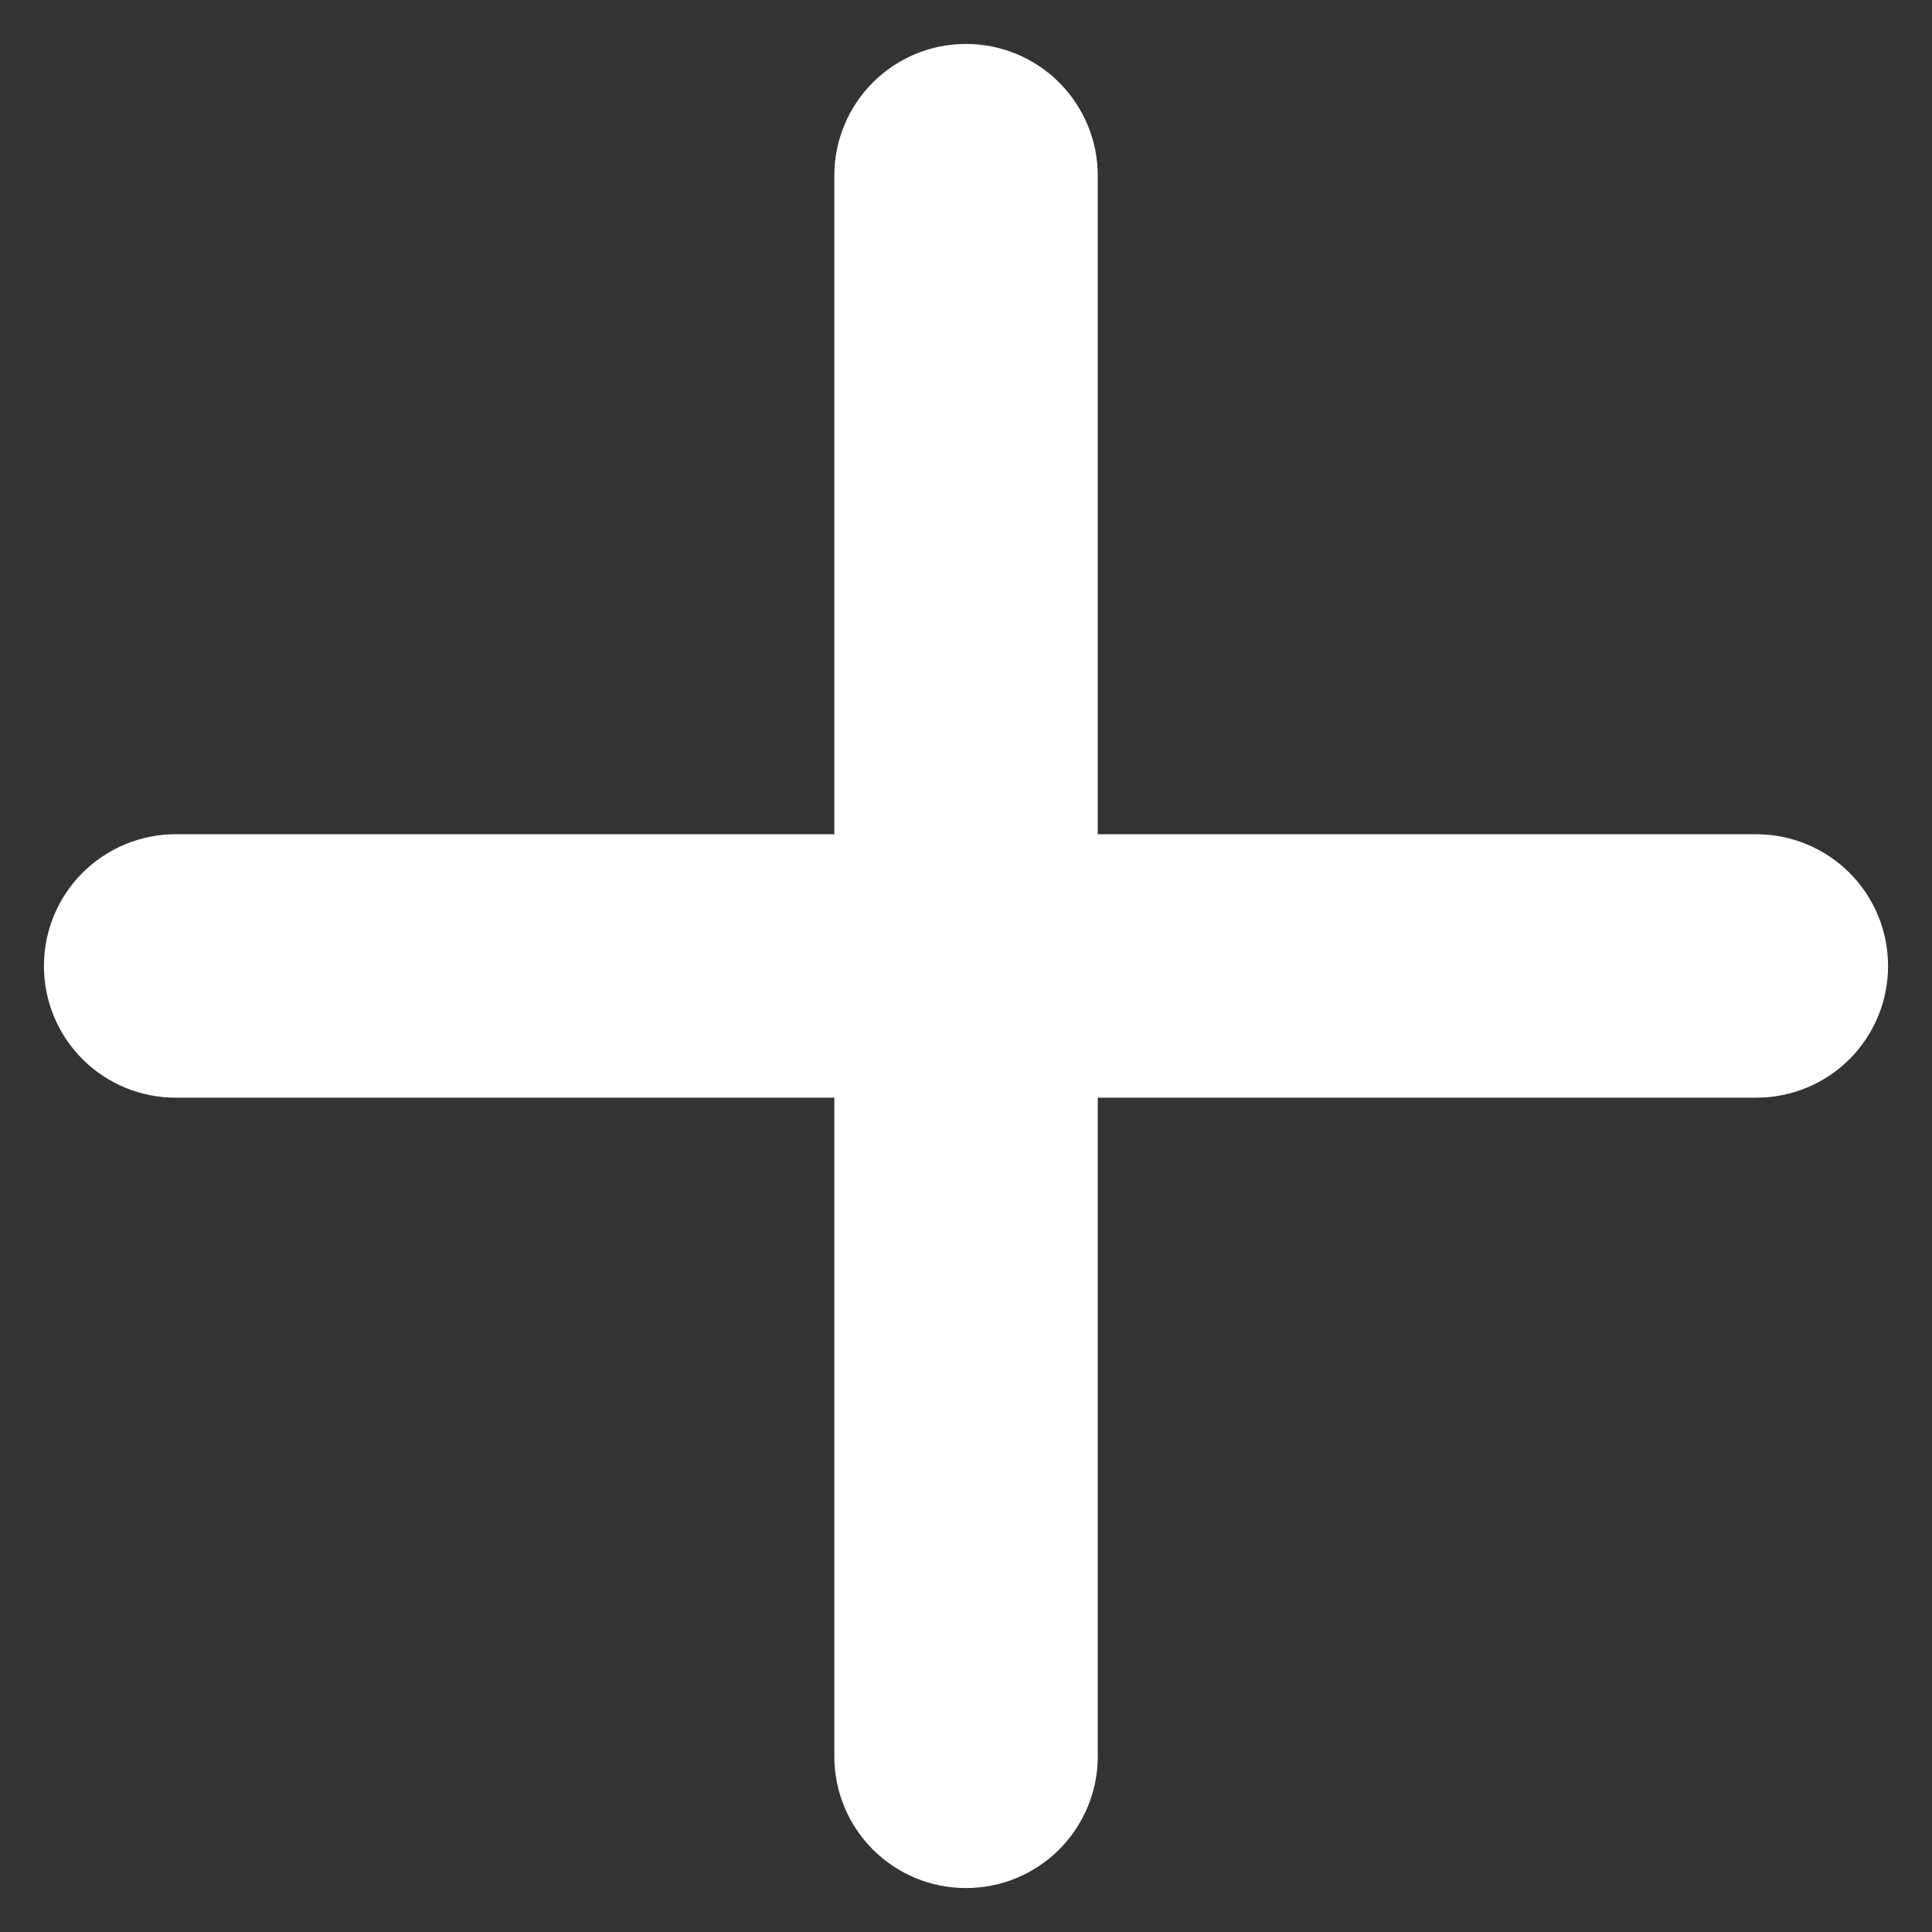 <svg width="19" height="19" viewBox="0 0 19 19" fill="none" xmlns="http://www.w3.org/2000/svg">
<rect x="0" y="0" width="19" height="19" fill="#333333" stroke="none"/>
<path d="M17.273 10.795H10.796V17.273C10.796 17.616 10.659 17.946 10.416 18.189C10.173 18.432 9.844 18.568 9.5 18.568C9.156 18.568 8.827 18.432 8.584 18.189C8.341 17.946 8.205 17.616 8.205 17.273V10.795H1.727C1.384 10.795 1.054 10.659 0.811 10.416C0.568 10.173 0.432 9.844 0.432 9.5C0.432 9.156 0.568 8.827 0.811 8.584C1.054 8.341 1.384 8.204 1.727 8.204H8.205V1.727C8.205 1.384 8.341 1.054 8.584 0.811C8.827 0.568 9.156 0.432 9.5 0.432C9.844 0.432 10.173 0.568 10.416 0.811C10.659 1.054 10.796 1.384 10.796 1.727V8.204H17.273C17.616 8.204 17.946 8.341 18.189 8.584C18.432 8.827 18.568 9.156 18.568 9.5C18.568 9.844 18.432 10.173 18.189 10.416C17.946 10.659 17.616 10.795 17.273 10.795Z" fill="white"/>
</svg>
